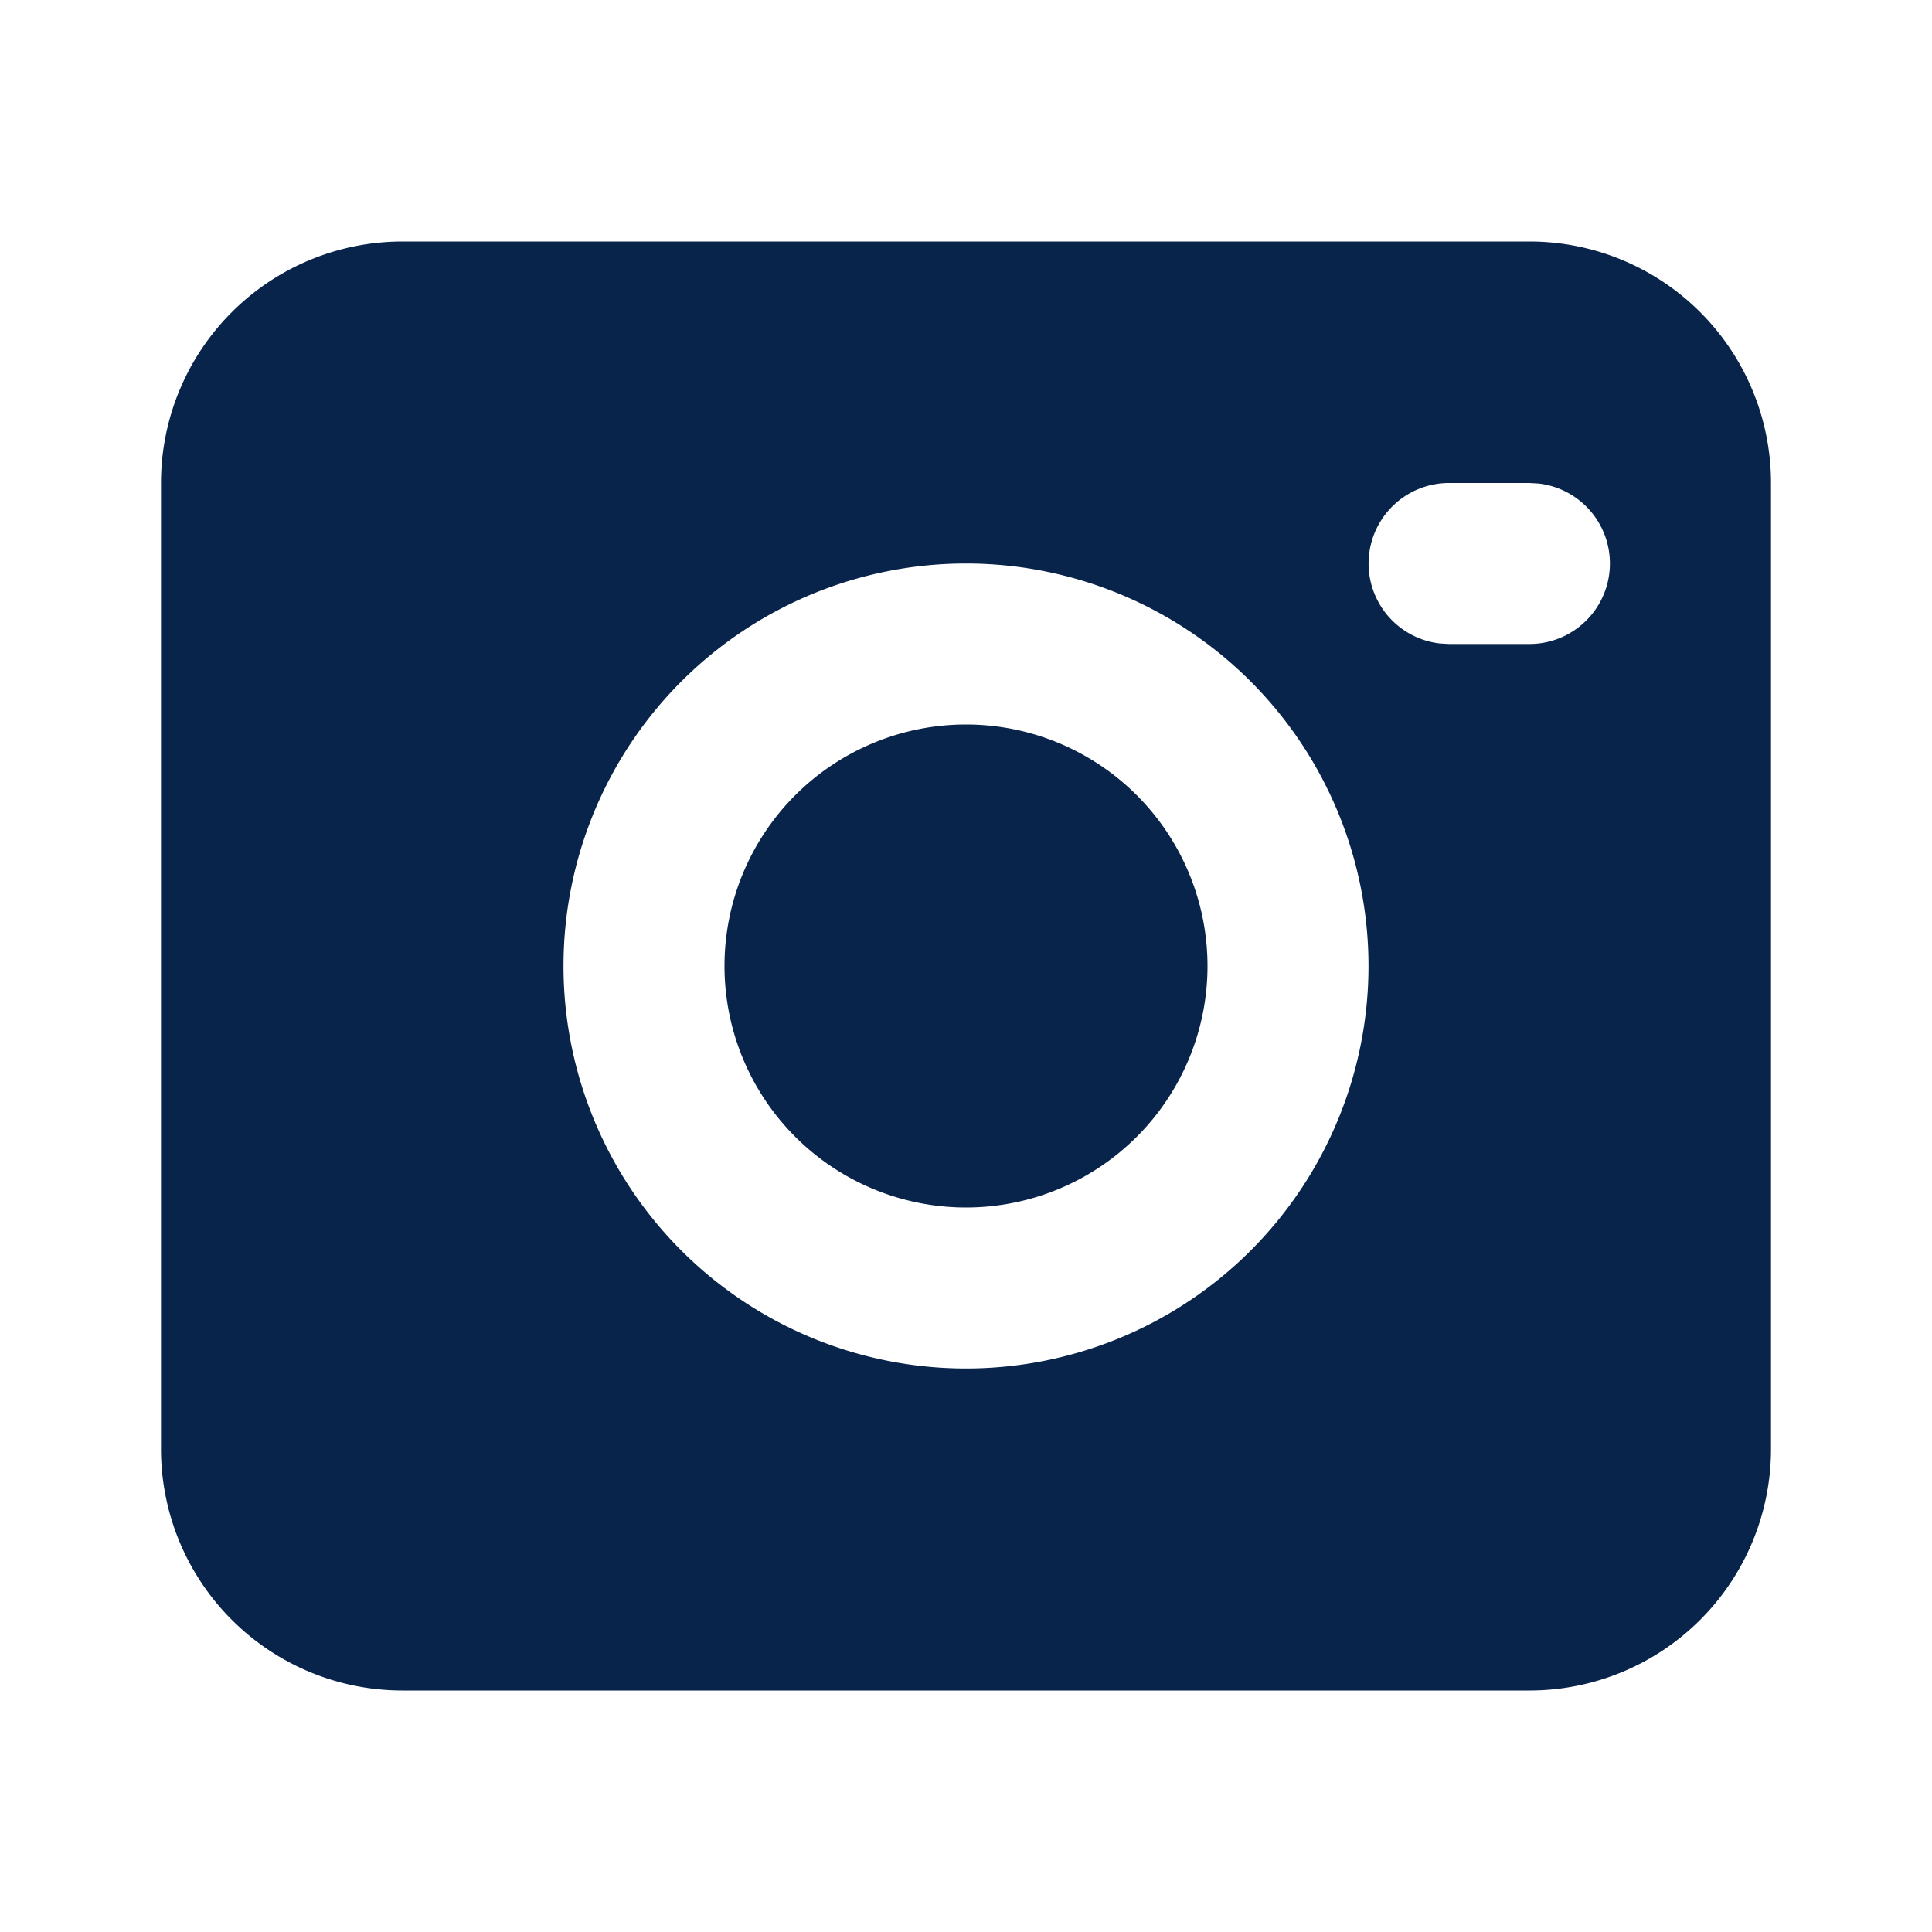 <svg xmlns="http://www.w3.org/2000/svg" width="24" height="24"><g fill="none"><path d="M24 0v24H0V0zM12.593 23.258l-.011.002-.071.035-.02.004-.014-.004-.071-.035c-.01-.004-.019-.001-.024.005l-.004.01-.017.428.005.02.01.013.104.074.015.004.012-.004.104-.074.012-.016.004-.017-.017-.427c-.002-.01-.009-.017-.017-.018m.265-.113-.013.002-.185.093-.01.01-.003.011.018.43.005.012.008.007.201.093c.012.004.023 0 .029-.008l.004-.014-.034-.614c-.003-.012-.01-.02-.02-.022m-.715.002a.023.023 0 0 0-.027.006l-.006.014-.034.614c0 .012.007.02.017.024l.015-.002.201-.093.01-.008.004-.011.017-.43-.003-.012-.01-.01z"/><path fill="#09244B" d="M19 3a3 3 0 0 1 3 3v12a3 3 0 0 1-3 3H5a3 3 0 0 1-3-3V6a3 3 0 0 1 3-3zm-7 4a5 5 0 1 0 0 10 5 5 0 0 0 0-10m0 2a3 3 0 1 1 0 6 3 3 0 0 1 0-6m7-3h-1a1 1 0 0 0-.117 1.993L18 8h1a1 1 0 0 0 .117-1.993z"/></g></svg>